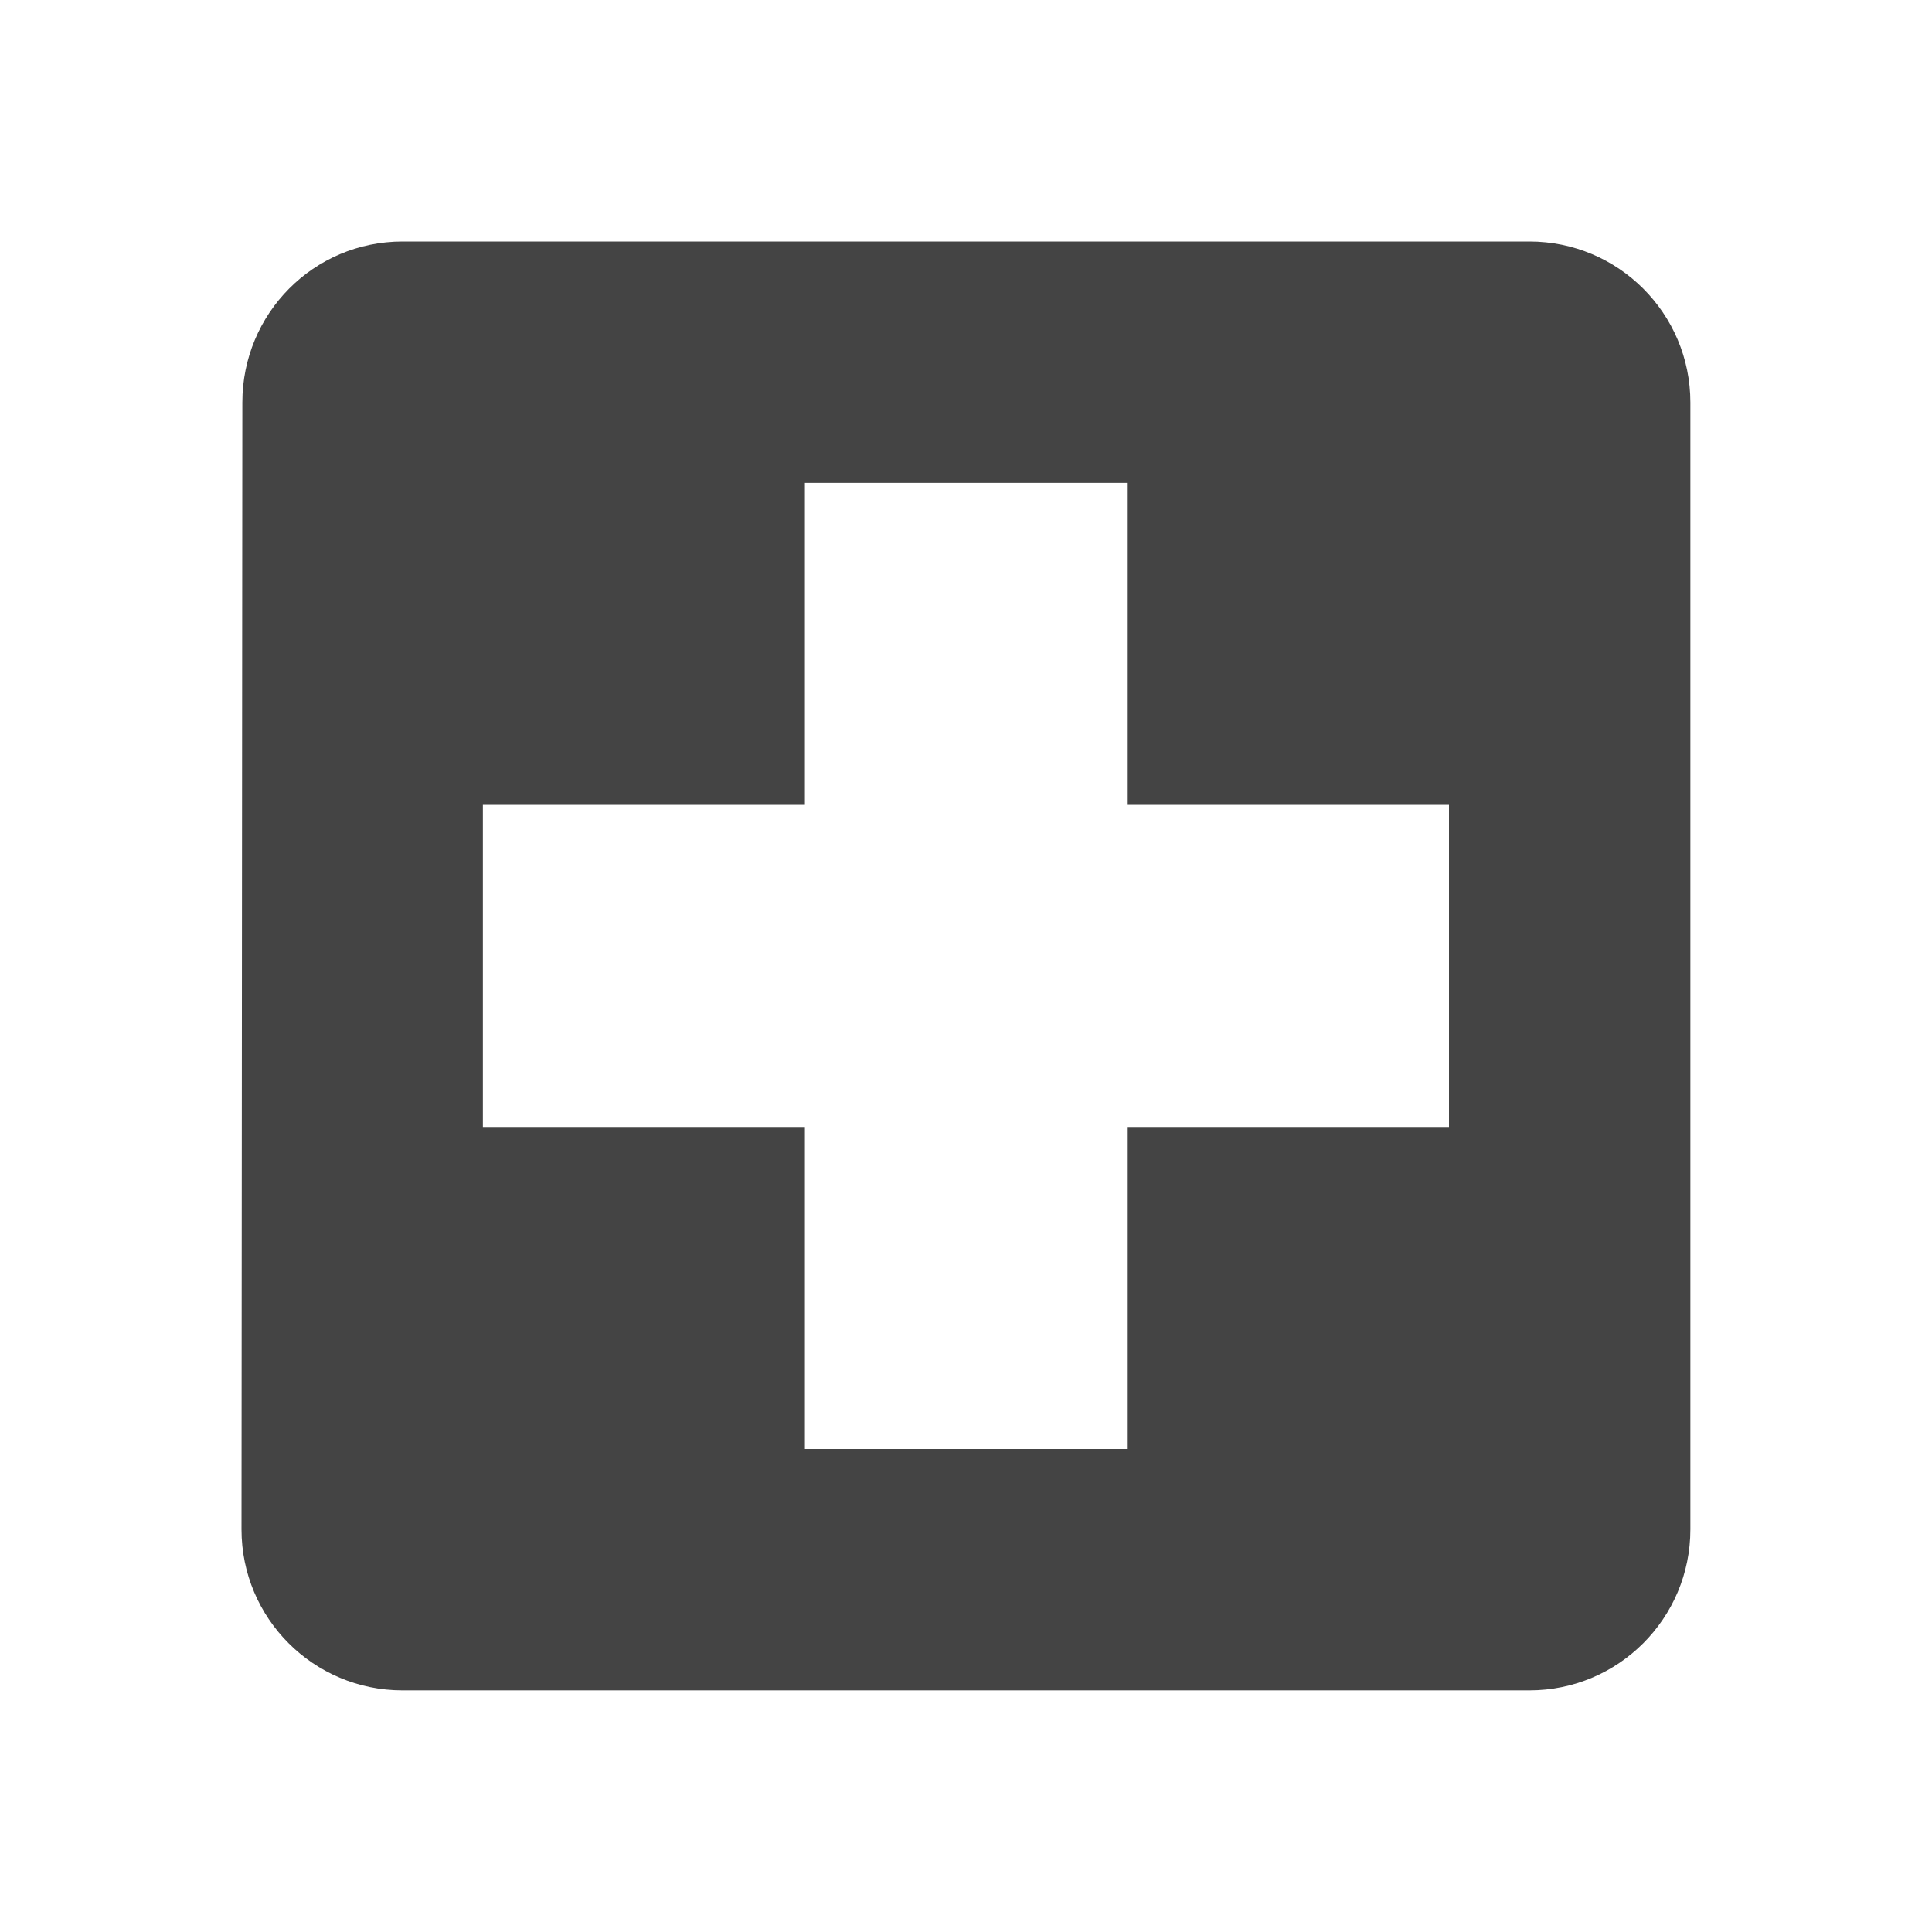 <?xml version="1.0" encoding="utf-8"?>
<!-- Generated by IcoMoon.io -->
<!DOCTYPE svg PUBLIC "-//W3C//DTD SVG 1.1//EN" "http://www.w3.org/Graphics/SVG/1.1/DTD/svg11.dtd">
<svg version="1.1" xmlns="http://www.w3.org/2000/svg" xmlns:xlink="http://www.w3.org/1999/xlink" width="16" height="16" viewBox="0 0 16 16">
<path d="M12.667 2h-9.333c-0.737 0-1.327 0.597-1.327 1.333l-0.007 9.333c0 0.737 0.597 1.333 1.333 1.333h9.333c0.737 0 1.333-0.597 1.333-1.333v-9.333c0-0.737-0.597-1.333-1.333-1.333zM12 9.333h-2.667v2.667h-2.667v-2.667h-2.667v-2.667h2.667v-2.667h2.667v2.667h2.667v2.667z" fill="#444444"></path>
</svg>
